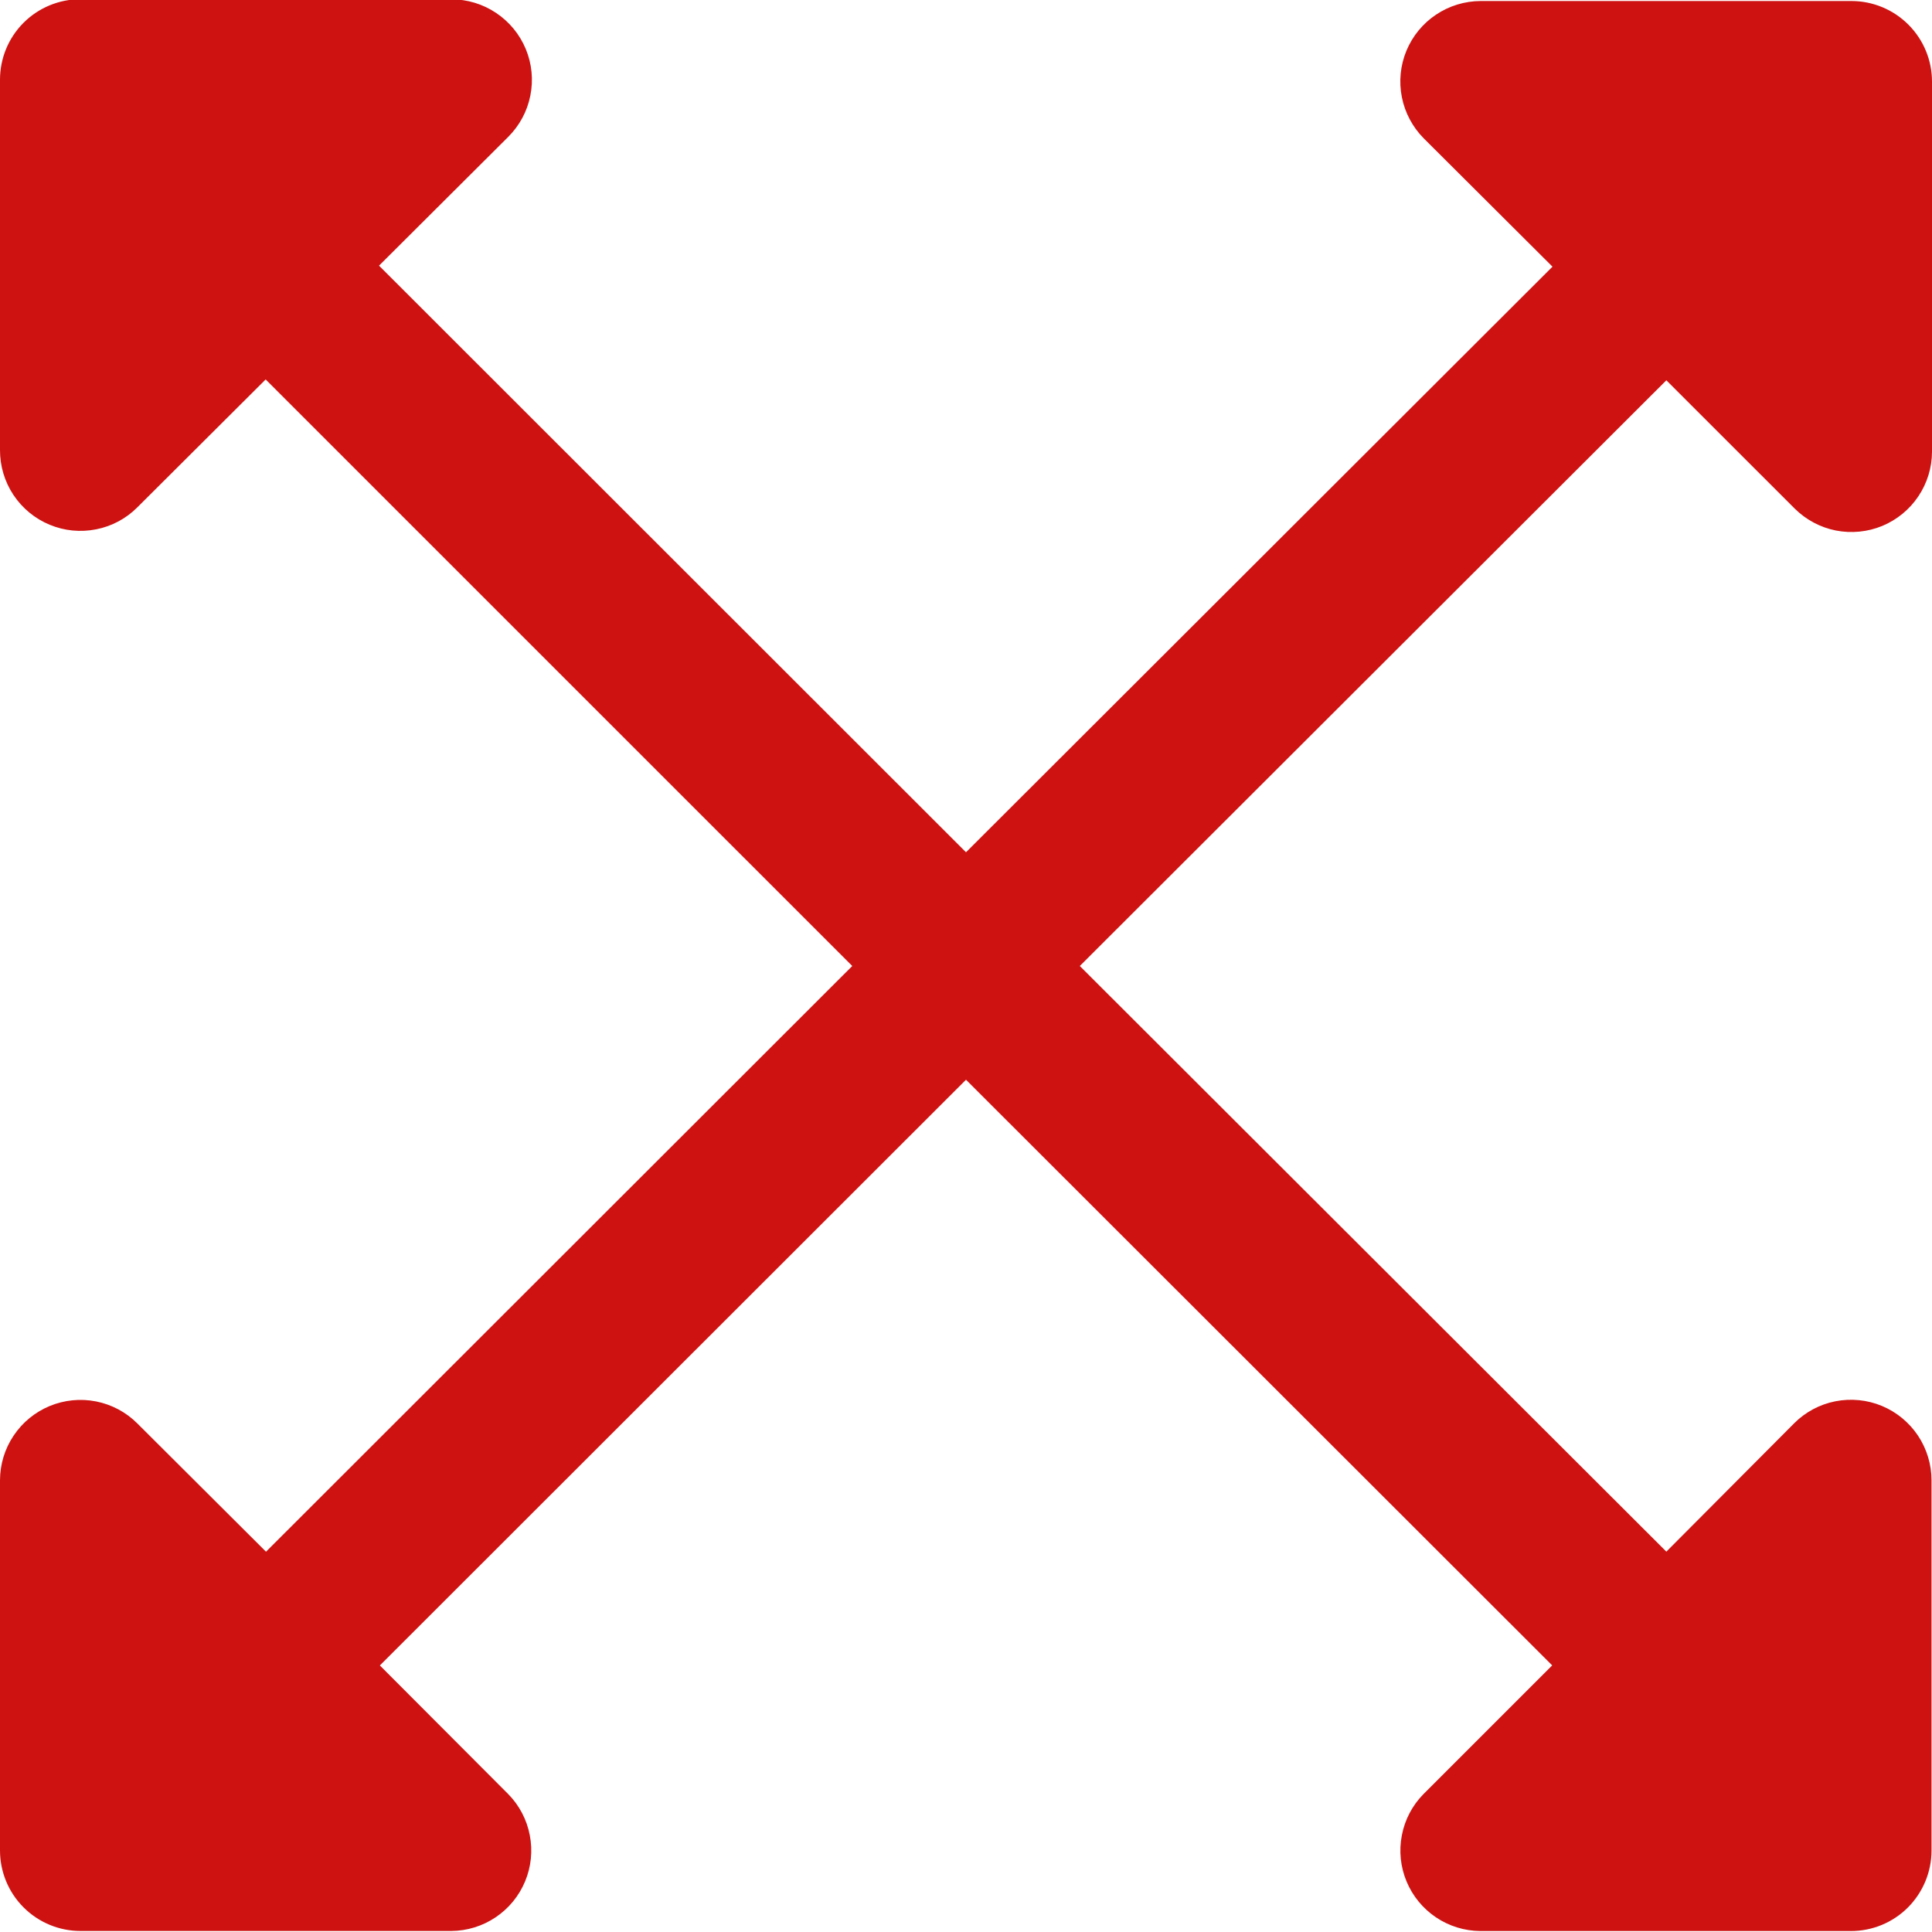 <svg width="32" height="32" viewBox="0 0 32 32" fill="none" xmlns="http://www.w3.org/2000/svg">
<g clip-path="url(#clip0_127_231)">
<path d="M27.6 6.299L29.726 8.424C29.913 8.609 30.15 8.736 30.408 8.787C30.666 8.837 30.933 8.811 31.176 8.711C31.419 8.61 31.627 8.44 31.773 8.222C31.92 8.004 31.999 7.747 32 7.484V1.351C32 0.997 31.859 0.658 31.609 0.408C31.359 0.158 31.02 0.017 30.666 0.017H24.524C24.261 0.018 24.004 0.096 23.785 0.243C23.566 0.389 23.396 0.597 23.295 0.84C23.194 1.083 23.168 1.351 23.219 1.609C23.27 1.867 23.396 2.104 23.581 2.291L25.714 4.417L16 14.116L6.278 4.4L8.418 2.267C8.605 2.08 8.733 1.843 8.784 1.584C8.836 1.325 8.81 1.057 8.709 0.813C8.608 0.569 8.437 0.361 8.217 0.214C7.998 0.067 7.74 -0.011 7.476 -0.011L1.333 -0.013C0.979 -0.013 0.64 0.127 0.39 0.377C0.14 0.627 -0 0.966 -0 1.32V7.453C-0.001 7.718 0.076 7.977 0.222 8.197C0.369 8.418 0.577 8.59 0.822 8.691C1.066 8.793 1.335 8.819 1.594 8.767C1.854 8.716 2.092 8.588 2.278 8.4L4.4 6.285L14.116 16L4.406 25.701L2.273 23.575C2.087 23.389 1.849 23.263 1.591 23.212C1.333 23.161 1.066 23.188 0.823 23.288C0.58 23.389 0.372 23.559 0.226 23.778C0.079 23.996 0.001 24.253 -0 24.516V30.649C-0 31.003 0.14 31.342 0.39 31.592C0.64 31.842 0.979 31.983 1.333 31.983H7.476C7.738 31.981 7.993 31.902 8.21 31.756C8.427 31.61 8.597 31.403 8.697 31.162C8.798 30.92 8.825 30.654 8.775 30.397C8.726 30.14 8.602 29.903 8.418 29.716L6.292 27.585L16 17.884L25.709 27.584L23.576 29.717C23.392 29.904 23.268 30.141 23.219 30.398C23.169 30.655 23.196 30.921 23.297 31.163C23.397 31.404 23.567 31.611 23.784 31.757C24.001 31.903 24.257 31.982 24.518 31.984H30.658C31.012 31.984 31.351 31.844 31.601 31.594C31.851 31.343 31.992 31.004 31.992 30.651V24.517C31.992 24.254 31.913 23.996 31.767 23.777C31.62 23.558 31.412 23.387 31.169 23.286C30.925 23.185 30.657 23.159 30.398 23.21C30.14 23.261 29.902 23.388 29.716 23.575L27.6 25.7L17.885 16L27.6 6.299Z" fill="#CE1212"/>
</g>
<defs>
<clipPath id="clip0_127_231">
<rect width="32" height="32" fill="white"/>
</clipPath>
</defs>
</svg>
